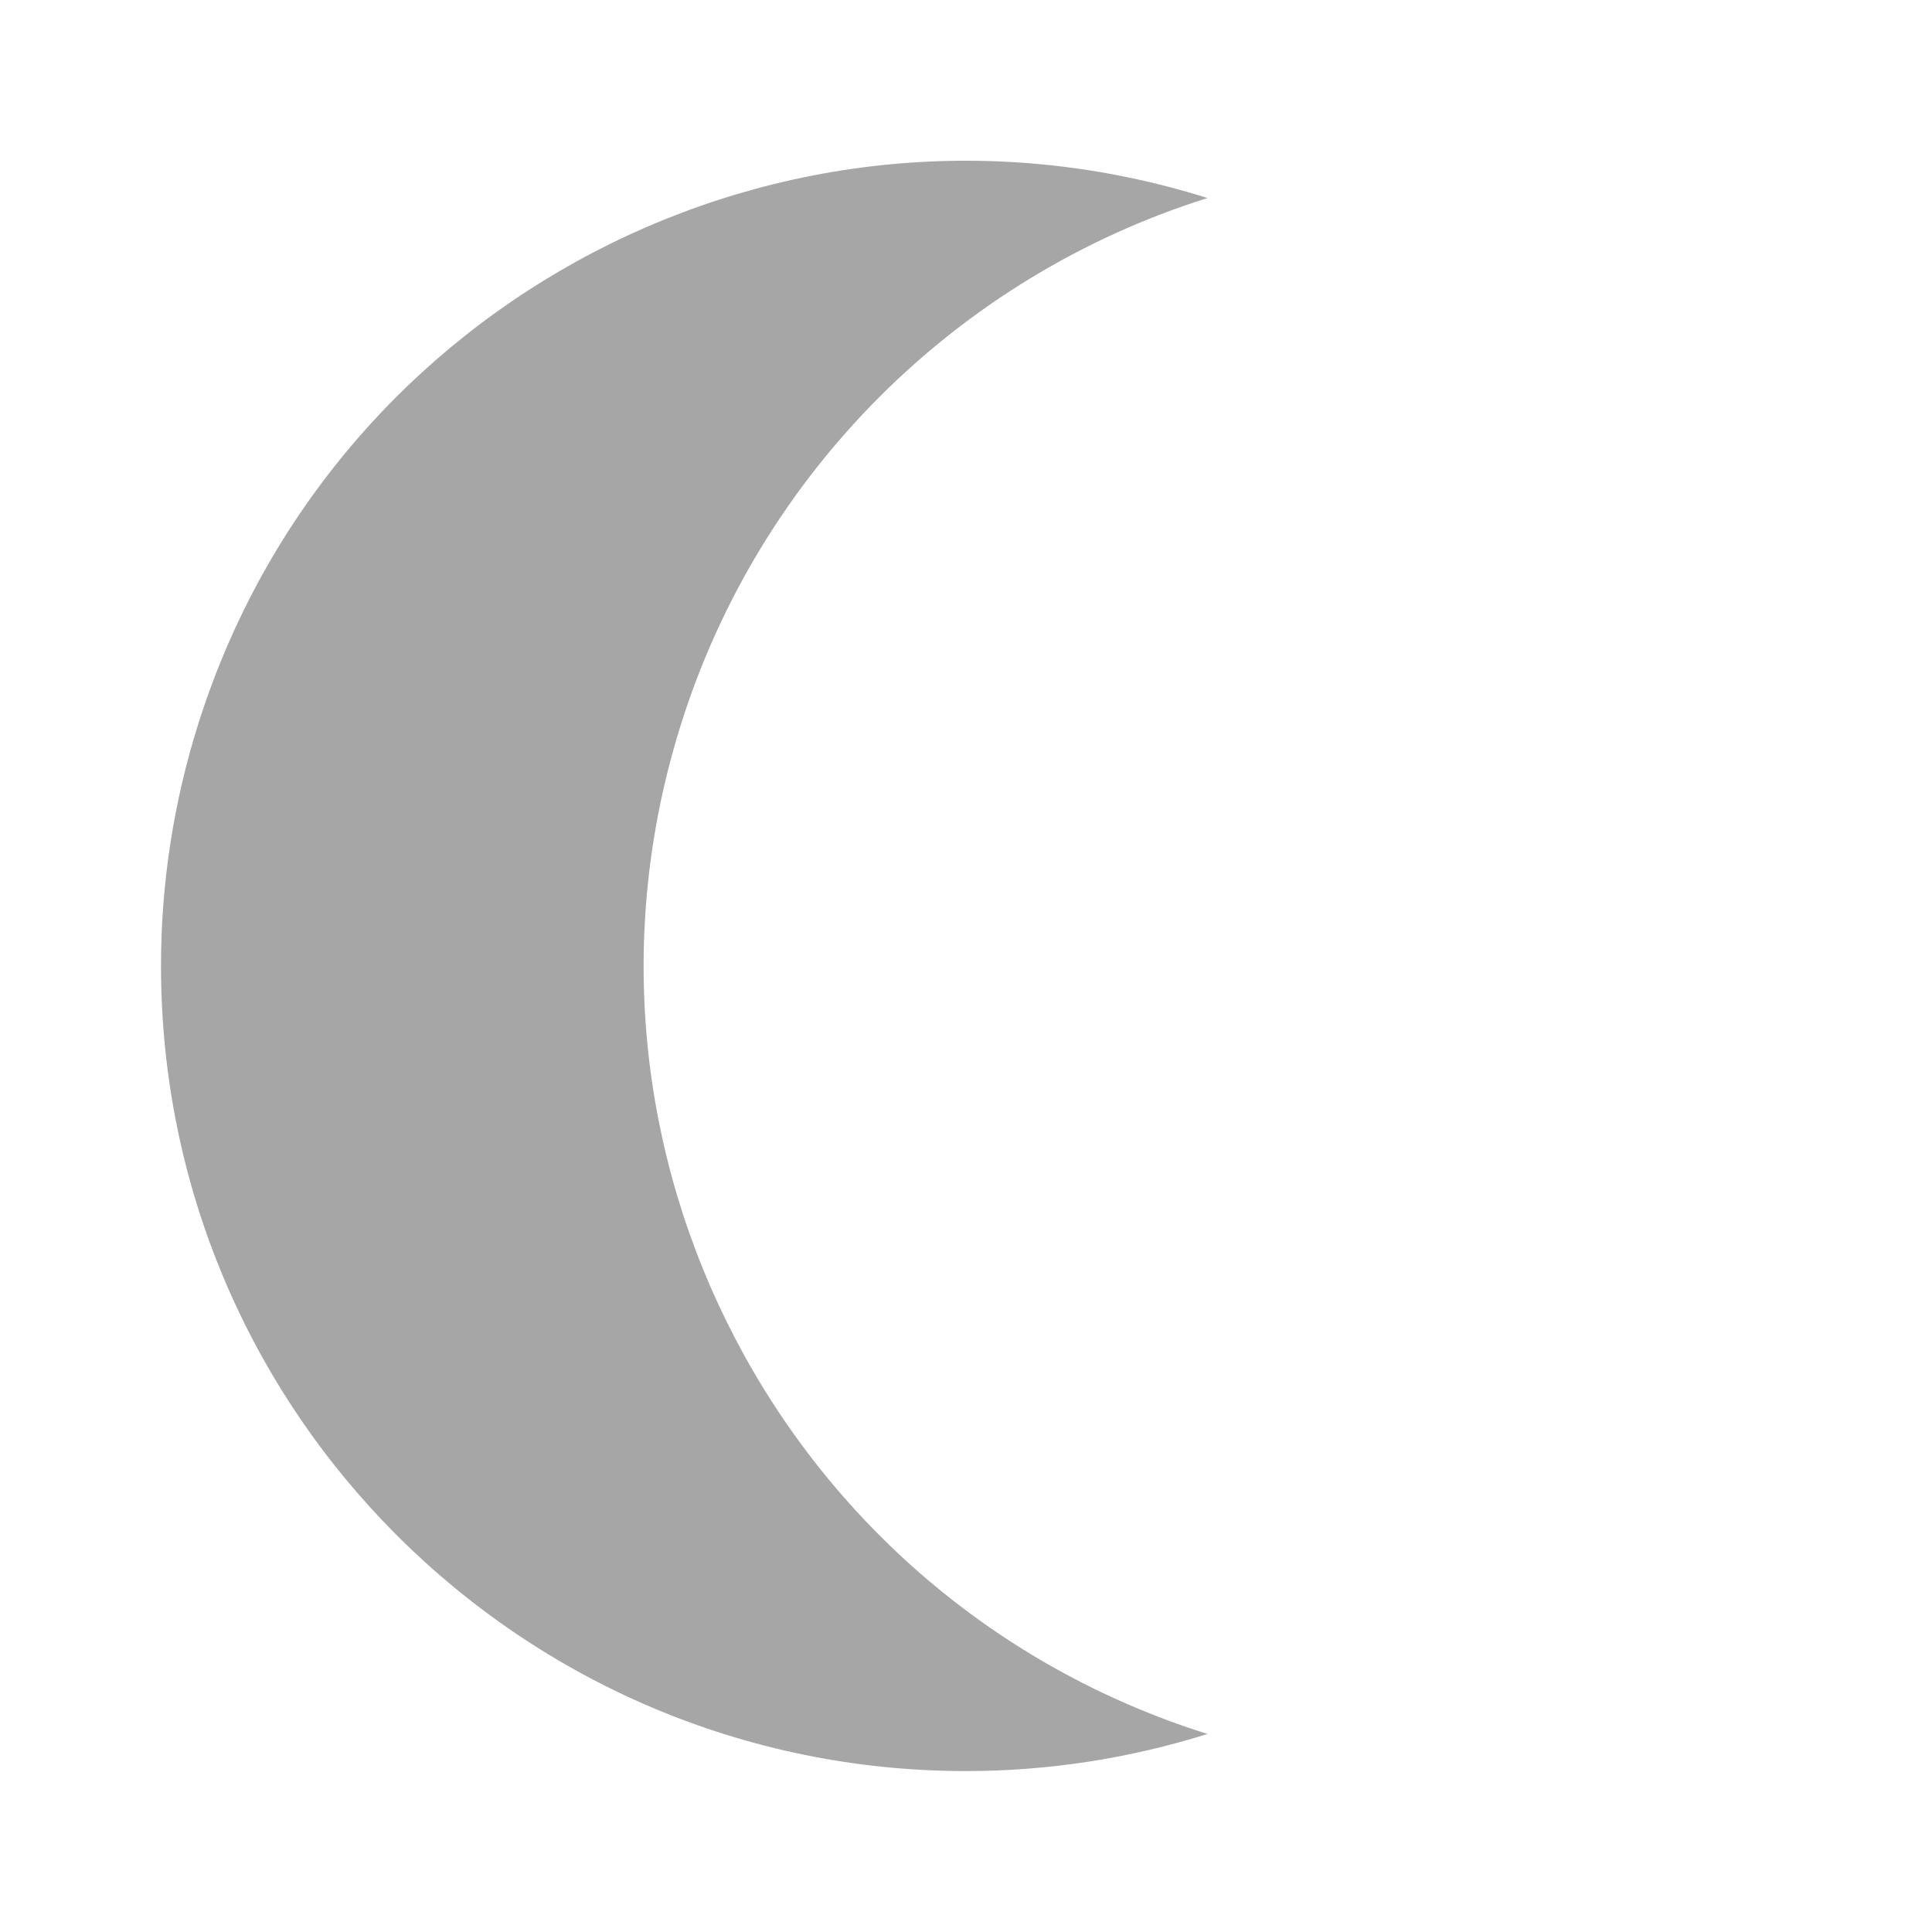<svg viewBox="0 0 24 24" xmlns="http://www.w3.org/2000/svg" xmlns:xlink="http://www.w3.org/1999/xlink" overflow="hidden"><path d="M2 12C2 17.523 6.477 22 11.999 22.001 13.017 22.001 14.029 21.845 15 21.54 9.731 19.884 6.802 14.271 8.458 9.002 9.438 5.883 11.881 3.44 15 2.46 9.732 0.803 4.117 3.731 2.461 8.999 2.155 9.97 2 10.982 2 12Z" fill="#A6A6A6"/></svg>